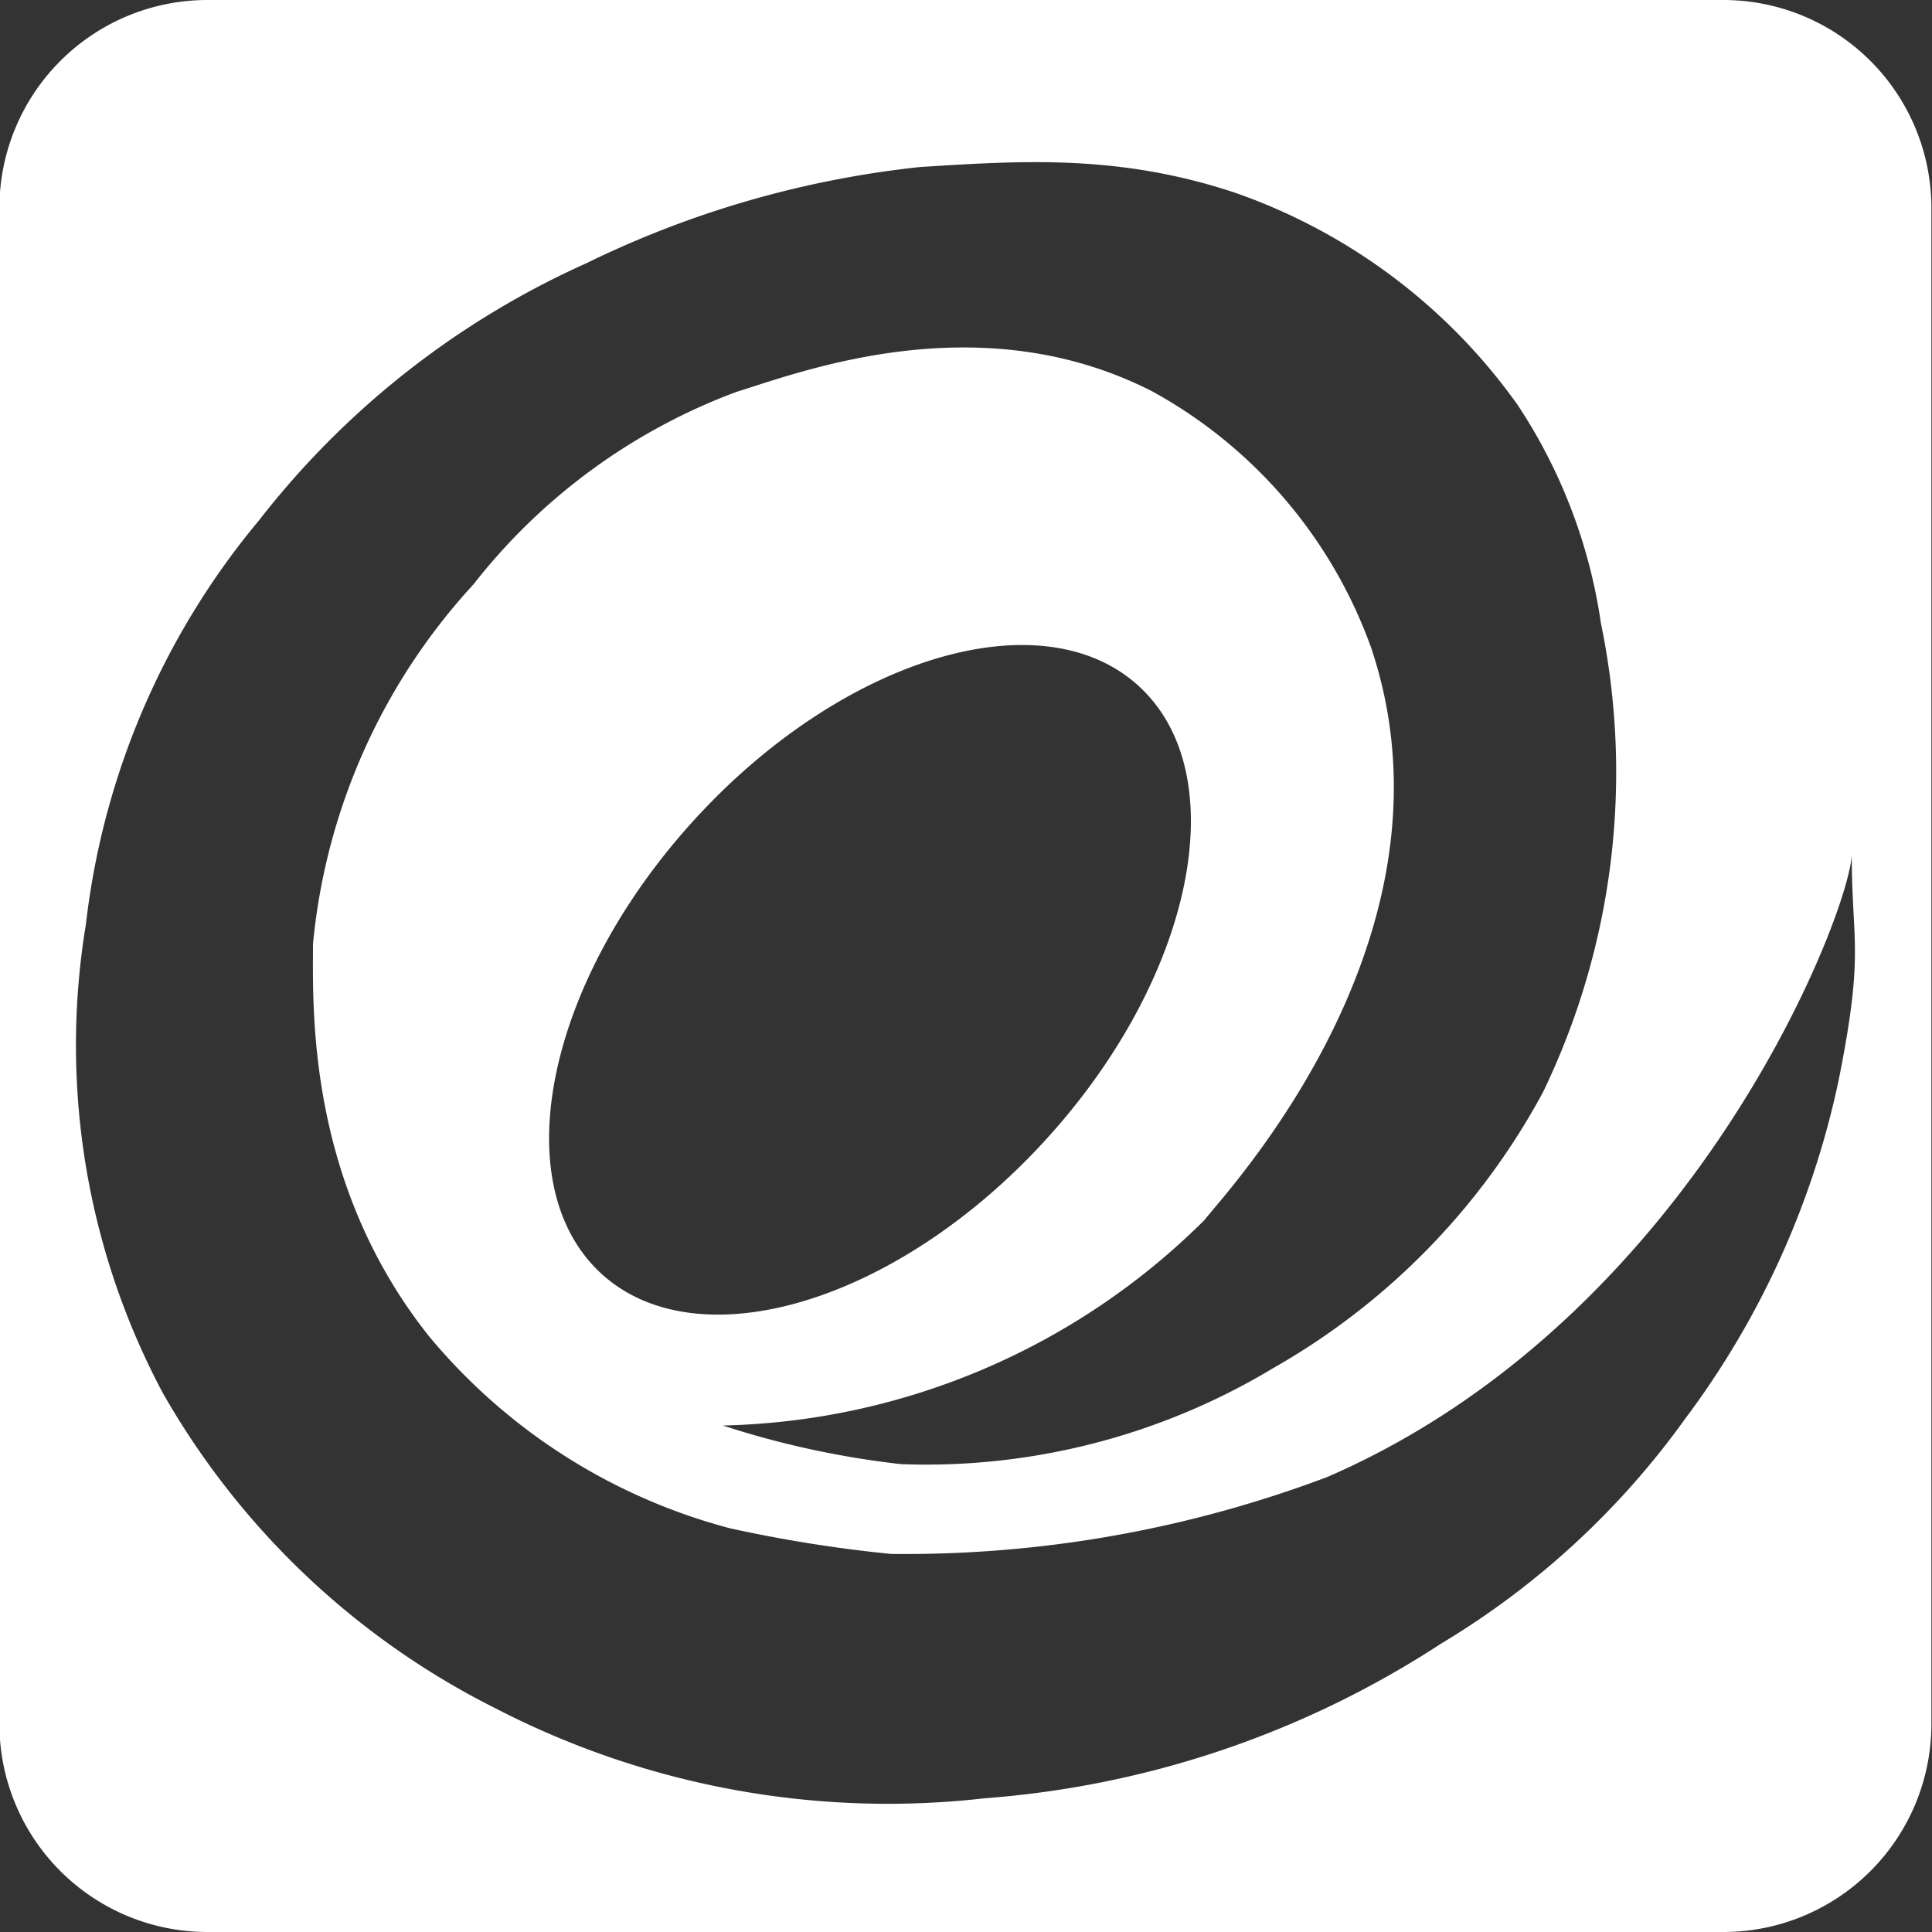 <svg id="Layer_2" data-name="Layer 2" xmlns="http://www.w3.org/2000/svg" viewBox="0 0 65 65"><rect x="0" y="0" width="65" height="65" fill="#333333" stroke="none"/><defs><style>.cls-1{fill:#393d46;}</style></defs><title>logo-login</title>
<path class="cls-1" style="fill:#fff;" d="M66.58,8.5h-51a7,7,0,0,0-7,7v51a7,7,0,0,0,7,7h51a7,7,0,0,0,7-7v-51A7,7,0,0,0,66.58,8.5Zm3.89,36.29a28.94,28.94,0,0,1-5.18,11.45,27.49,27.49,0,0,1-8.21,7.56A32.49,32.49,0,0,1,41.74,69a28.74,28.74,0,0,1-16.42-3A26.58,26.58,0,0,1,14.08,55.37,24.88,24.88,0,0,1,11.49,39.6,25.8,25.8,0,0,1,17.32,26a28.93,28.93,0,0,1,11-8.64,33.63,33.63,0,0,1,11.23-3.24c3.46-.22,6.7-.43,10.59.86a19.57,19.57,0,0,1,9.51,7.13,17.94,17.94,0,0,1,2.81,7.35,24.76,24.76,0,0,1-1.94,15.77,23.46,23.46,0,0,1-9.07,9.29,22.65,22.65,0,0,1-12.53,3.24,30.27,30.27,0,0,1-6-1.3,23.71,23.71,0,0,0,16.2-6.91c.65-.86,8.86-9.51,5.62-19.23a16,16,0,0,0-7.35-8.64c-5.83-3-11.88-.65-14,0a20.13,20.13,0,0,0-8.86,6.48,20.75,20.75,0,0,0-5.4,12.1c0,2.16-.22,8,3.89,13.18a19.68,19.68,0,0,0,10.15,6.48,46.78,46.78,0,0,0,5.4.86,40.24,40.24,0,0,0,14.69-2.59C65.72,52.78,70.9,39,70.9,37.22,70.9,40.25,71.33,40.47,70.47,44.79ZM28.83,51.35c-3.26-3-1.85-9.82,3.14-15.28s11.68-7.47,14.94-4.49,1.85,9.82-3.14,15.28S32.09,54.33,28.83,51.35Z" transform="translate(-8.6 -8.5)"/>
</svg>